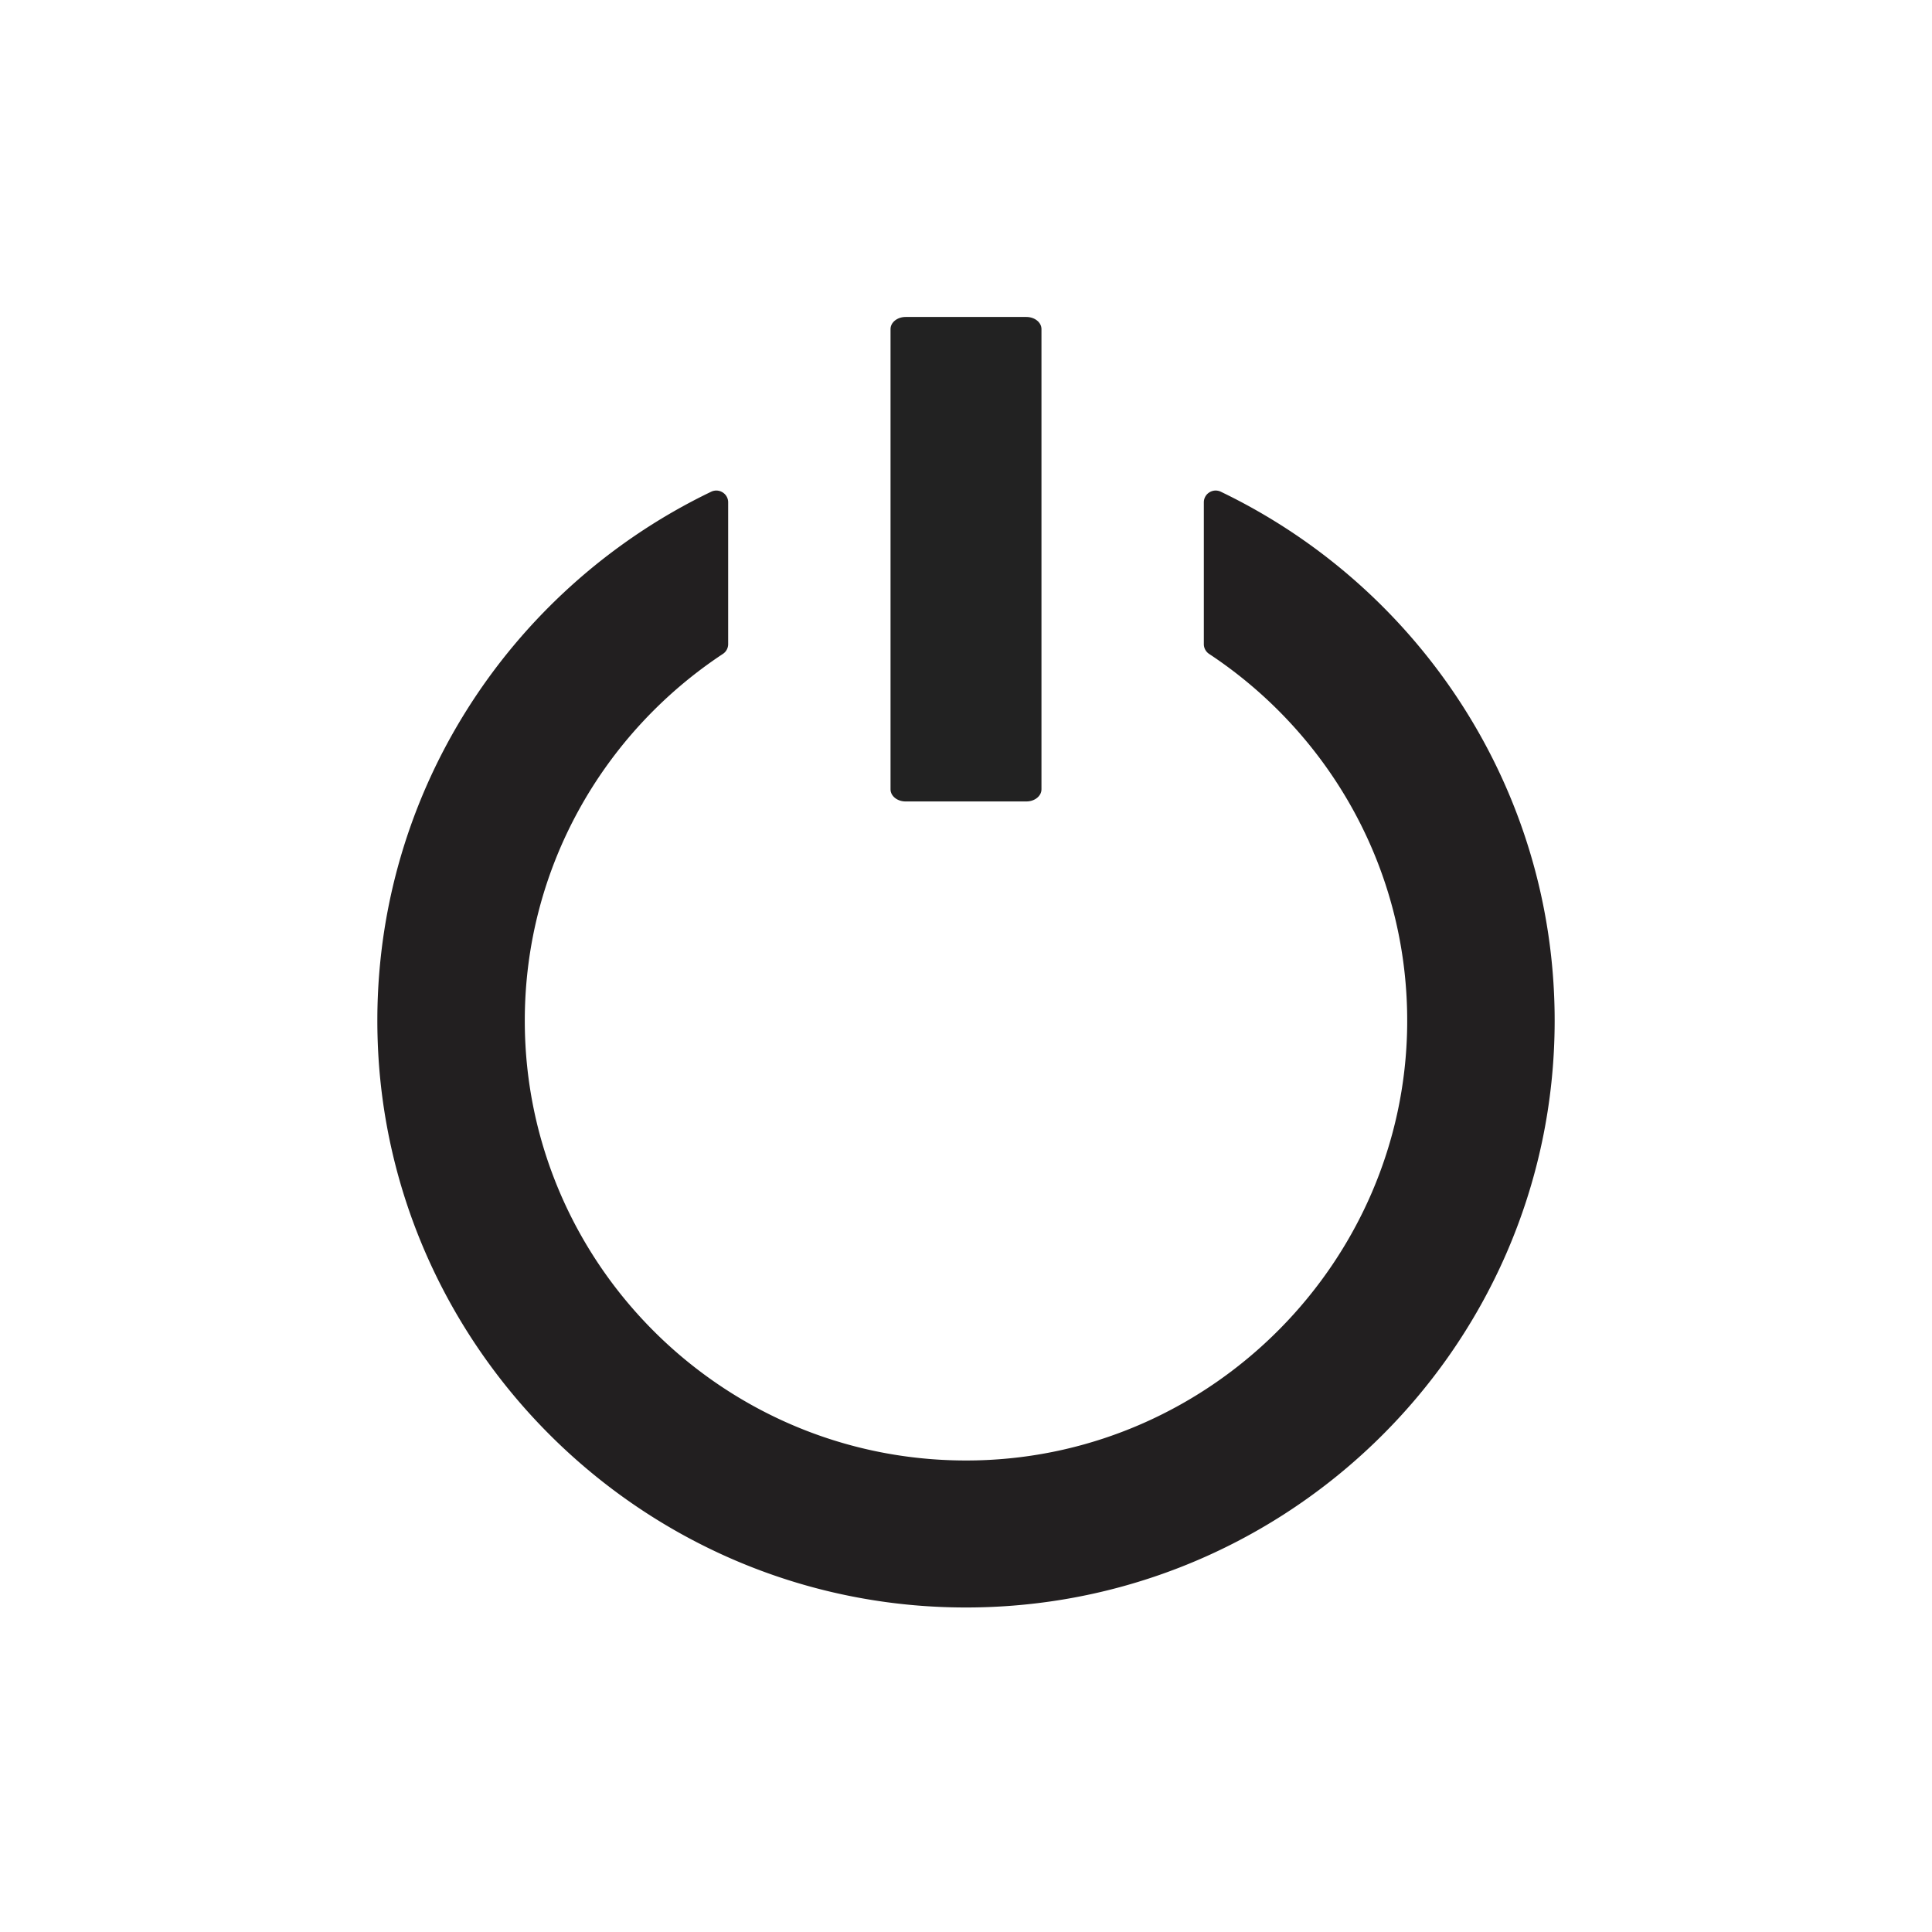 <svg width="256" height="256" viewBox="0 0 256 256" xmlns="http://www.w3.org/2000/svg"><title>PBS-power_off</title><g fill="none" fill-rule="evenodd"><path d="M159.515 66.562v18.793c0 .522.266 1.005.703 1.294 15.968 10.557 26.469 28.706 26.24 49.25-.347 31.193-25.729 56.849-57.012 57.606-32.894.796-59.909-25.648-59.909-58.264 0-20.273 10.447-38.149 26.246-48.592a1.55 1.55 0 0 0 .702-1.293V66.562c0-1.153-1.212-1.904-2.253-1.404-26.91 12.939-45.283 40.831-44.185 72.796 1.39 40.499 34.249 73.416 74.866 74.986 44.41 1.717 81.087-33.8 81.087-77.7 0-30.824-18.087-57.513-44.235-70.083-1.04-.5-2.25.253-2.25 1.405" fill="#221F20"/><path d="M136 106.198h-16c-1.105 0-2-.719-2-1.605V43.605c0-.887.895-1.605 2-1.605h16c1.105 0 2 .718 2 1.605v60.988c0 .886-.895 1.605-2 1.605" fill="#222"/></g></svg>